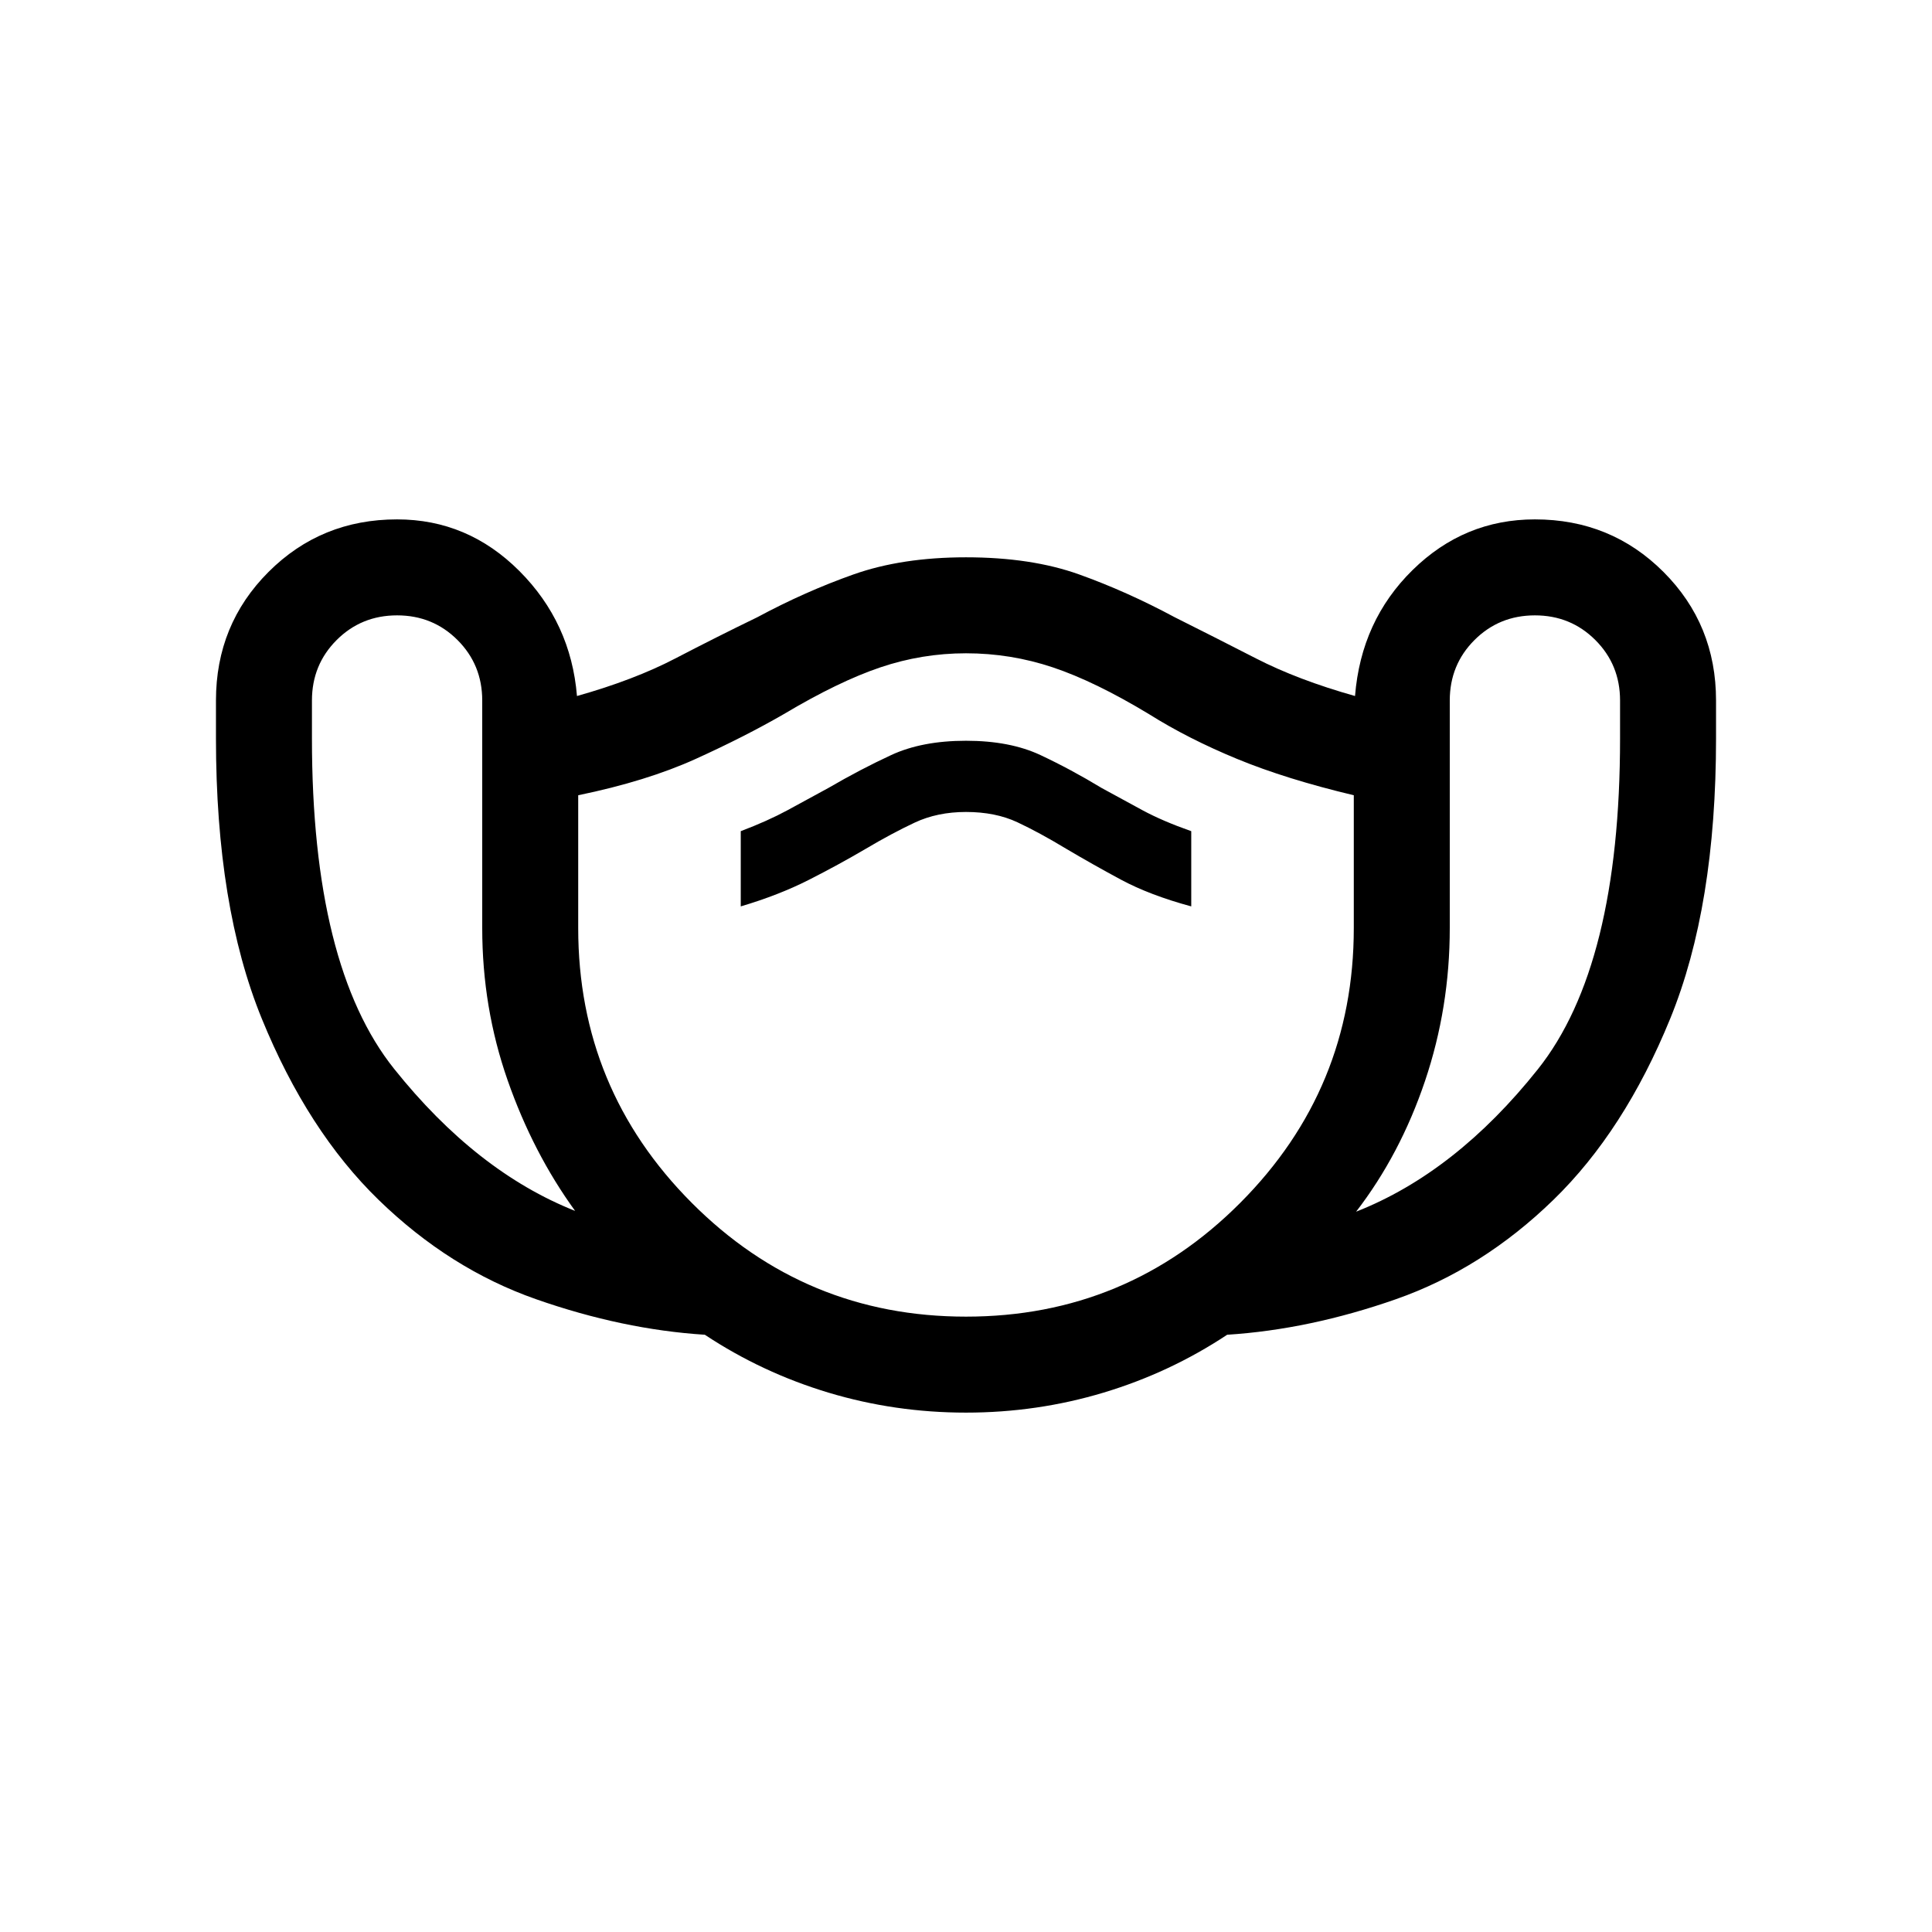 <svg xmlns="http://www.w3.org/2000/svg" height="24" viewBox="0 -960 960 960" width="24"><path d="M480-258.078q-35.307 0-68.307-9.923t-61.462-28.769q-40.922-2.616-83.845-17.654-42.923-15.039-78.231-49.346-35.307-34.308-58.076-90.076-22.769-55.769-22.769-139.23v-18.846q0-37.769 26.115-63.885 26.115-26.115 63.884-26.115 35.154 0 60.769 25.654 25.615 25.654 28.615 62.115 28.385-8 48.846-18.654Q356-643.46 376.308-653.306q23.769-12.77 47.808-21.27 24.038-8.5 55.884-8.5 32.461 0 56.192 8.5t47.5 21.27q19.692 9.846 40.461 20.499 20.769 10.654 49.154 18.654 3-37.461 28.615-62.615 25.615-25.154 60.769-25.154 37.769 0 63.884 26.115 26.115 26.116 26.115 63.885v18.846q0 83.461-22.769 139.23-22.769 55.768-58.076 90.076-35.308 34.307-78.231 49.346-42.923 15.038-83.845 17.654-28.462 18.846-61.462 28.769-33 9.923-68.307 9.923ZM285.771-358.307q-20.923-28.847-33.539-64.924-12.615-36.076-12.615-75.615v-113.076q0-17.77-12.269-30.039-12.27-12.269-30.039-12.269-17.769 0-30.039 12.269-12.269 12.269-12.269 30.039v18.846q0 113.077 40.847 164.192 40.846 51.115 89.923 70.577ZM480-305.77q79.923 0 136.307-56.576 56.385-56.577 56.385-136.5v-66q-33.616-8-57.962-18.038-24.346-10.039-43.807-22.27-26.846-16.23-47.769-23.23t-43.154-7q-21.846 0-42.577 7-20.73 7-47.961 23.23-19.462 11.231-43.808 22.27-24.346 11.038-58.346 18.038v66q0 79.923 56.385 136.5Q400.077-305.77 480-305.77ZM368.078-509.615q18.922-5.616 33.768-13.154 14.847-7.538 28.462-15.538 12.846-7.616 24.154-12.924 11.307-5.307 25.538-5.307 14.615 0 25.538 5.115 10.923 5.116 24.154 13.116 12.846 7.615 27.192 15.346 14.346 7.73 35.038 13.346V-547q-14.23-5-24.269-10.423-10.038-5.423-20.269-11.038-15.23-9.231-30.384-16.346t-37-7.115q-21.846 0-37.192 7.115t-31.192 16.346q-10.231 5.615-20.269 11.038Q381.308-552 368.078-547v37.385Zm305.766 151.692q49.462-19.461 90.308-70.769 40.847-51.307 40.847-164.384v-18.846q0-17.77-12.269-30.039-12.27-12.269-30.039-12.269-17.769 0-30.039 12.269-12.269 12.269-12.269 30.039v113.076q0 39.539-12.308 76-12.308 36.462-34.231 64.923ZM480-470.769Z"/></svg>
